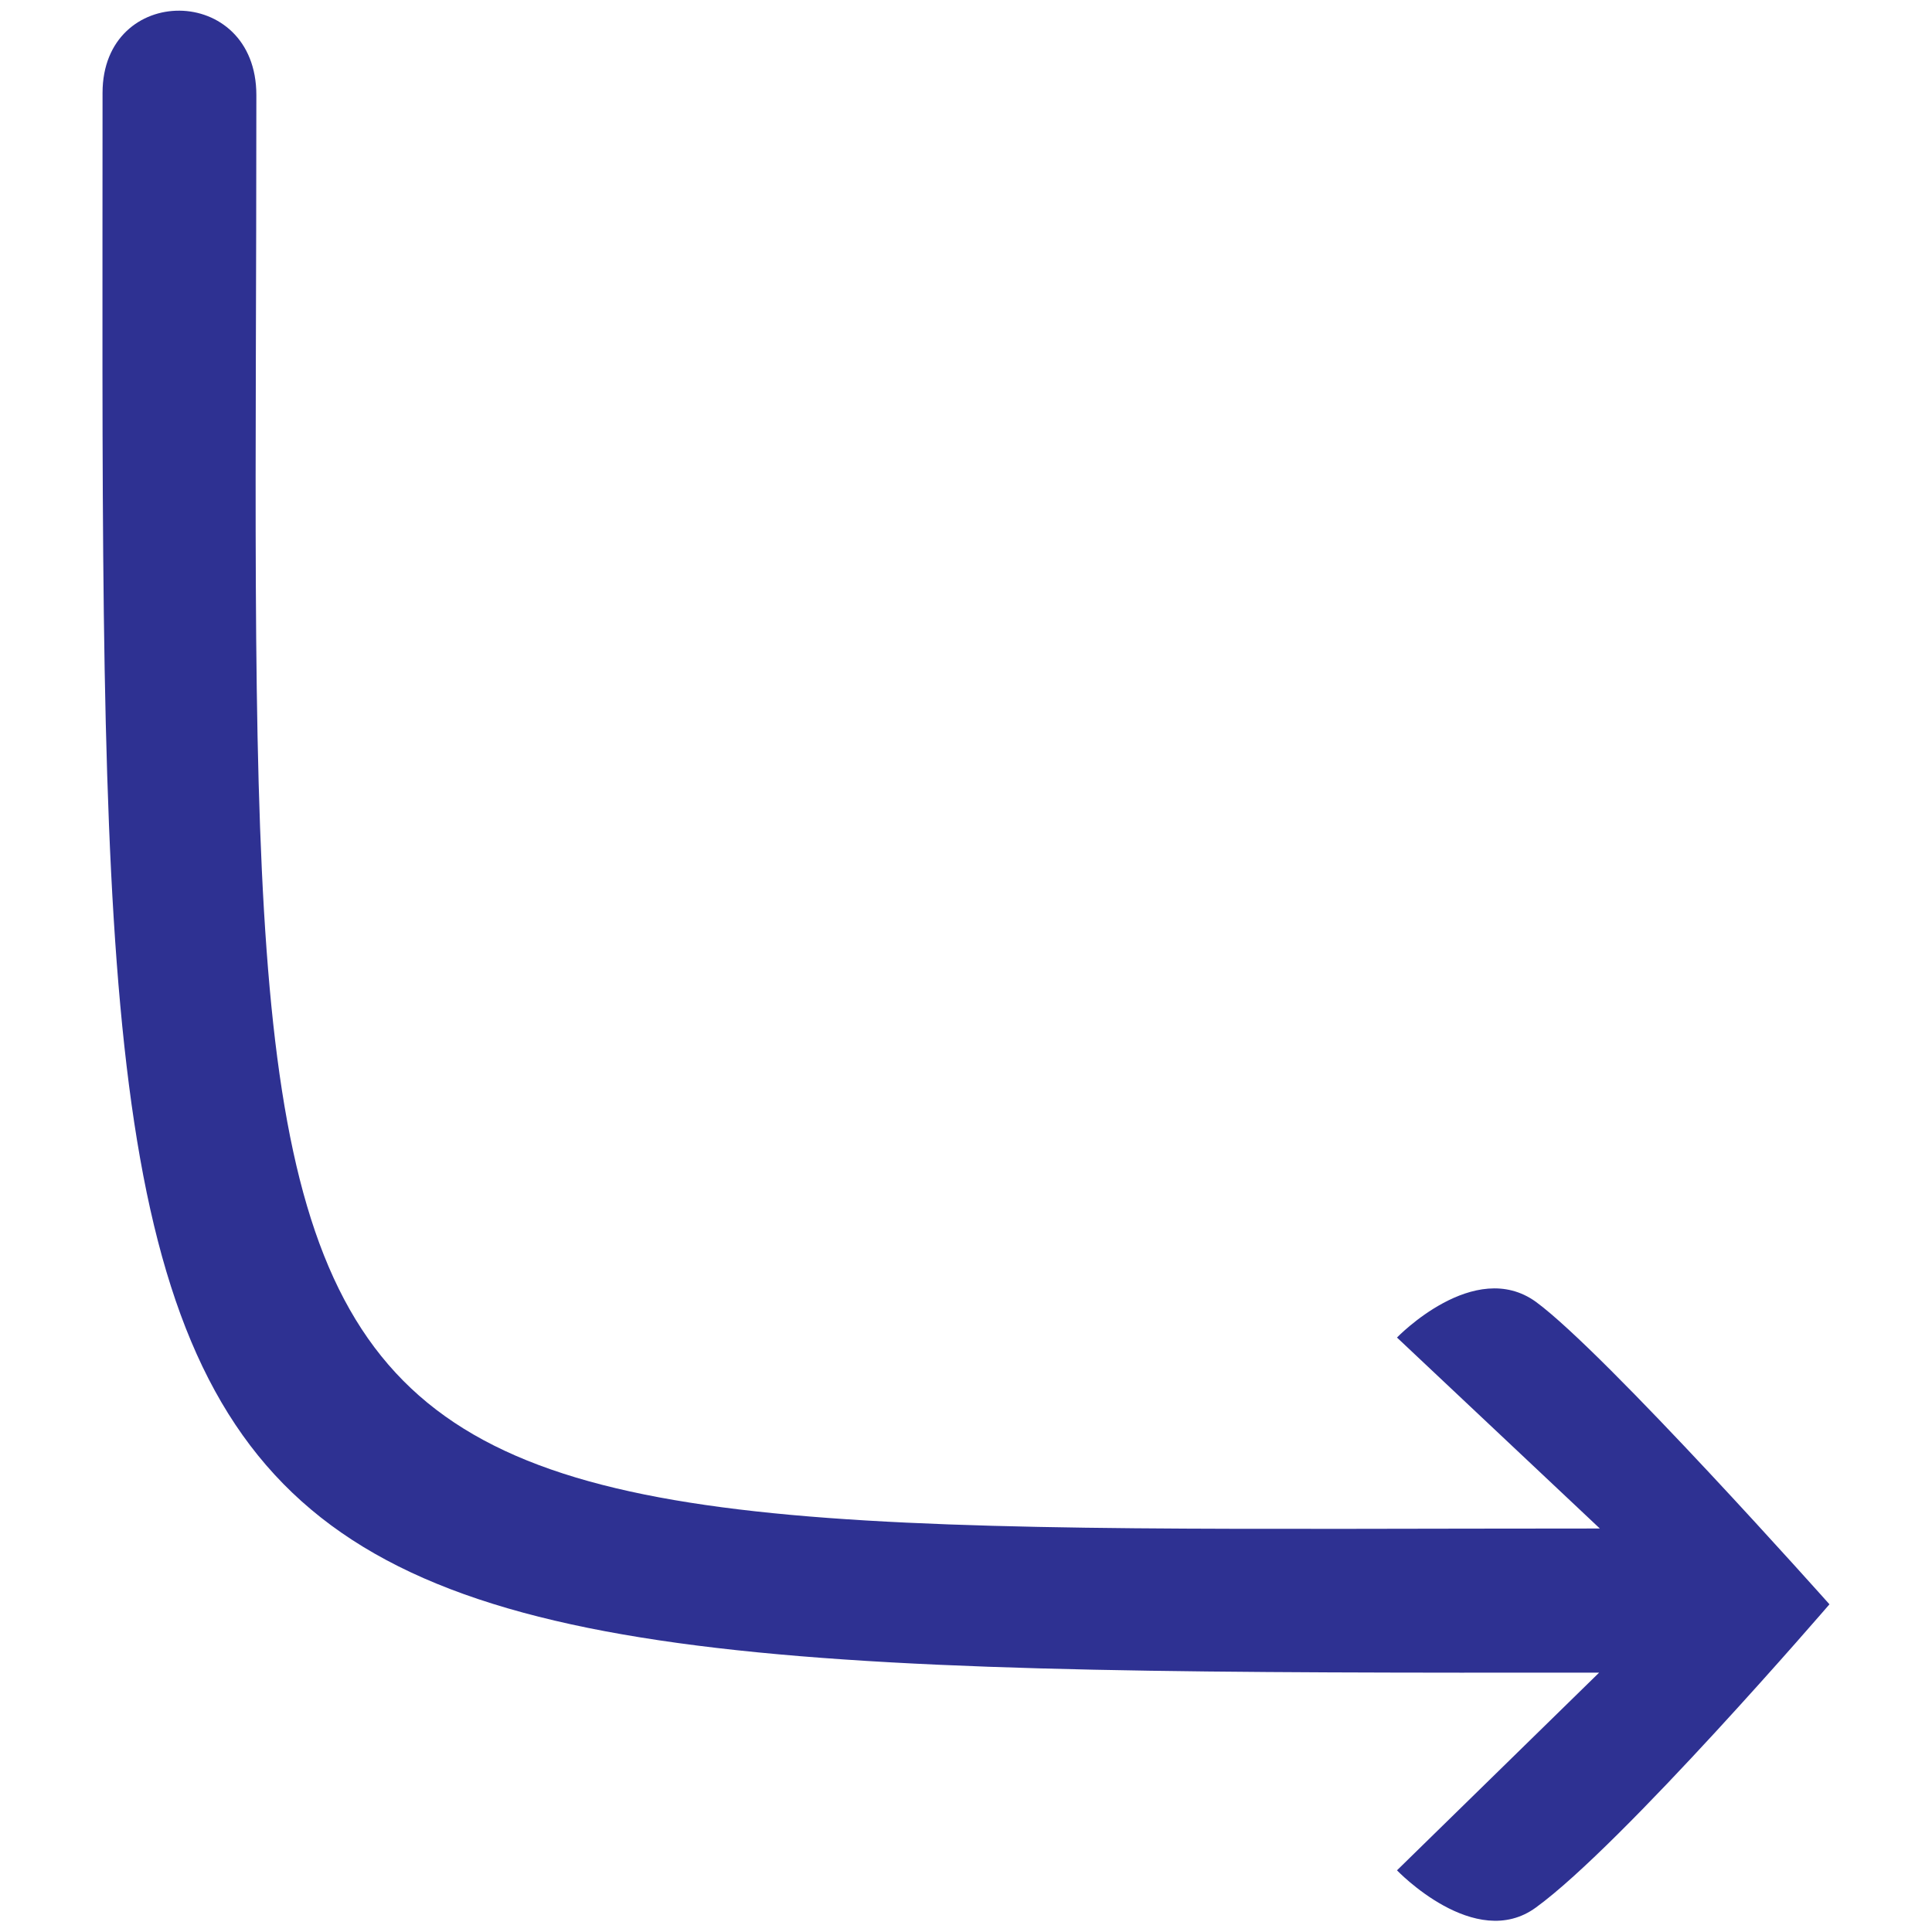 <?xml version="1.0" encoding="utf-8"?>
<!-- Generator: Adobe Illustrator 27.1.0, SVG Export Plug-In . SVG Version: 6.00 Build 0)  -->
<svg version="1.1" id="Layer_2_00000134947911938137036880000007691080819042413981_"
	 xmlns="http://www.w3.org/2000/svg" xmlns:xlink="http://www.w3.org/1999/xlink" x="0px" y="0px" viewBox="0 0 260 260"
	 style="enable-background:new 0 0 260 260;" xml:space="preserve">
<style>
	.st0{
    fill :#2E3192;
    }
</style>
<g id="Layer_1-2">
	<path id="anti_0" class="st0" d="M13.8,12.5c0-14.8,20.7-14.8,20.7,0.3c0,201.3-10.3,192.9,180.8,192.9L188,180
		c0,0,10.4-10.8,18.7-4.8c9.4,6.9,39.5,40.7,39.5,40.7s-27.8,32.3-39.5,40.8c-8.2,6-18.7-5-18.7-5l27.2-26.6
		C8.4,225.2,13.8,224.8,13.8,12.5L13.8,12.5z"/>
</g>
</svg>
